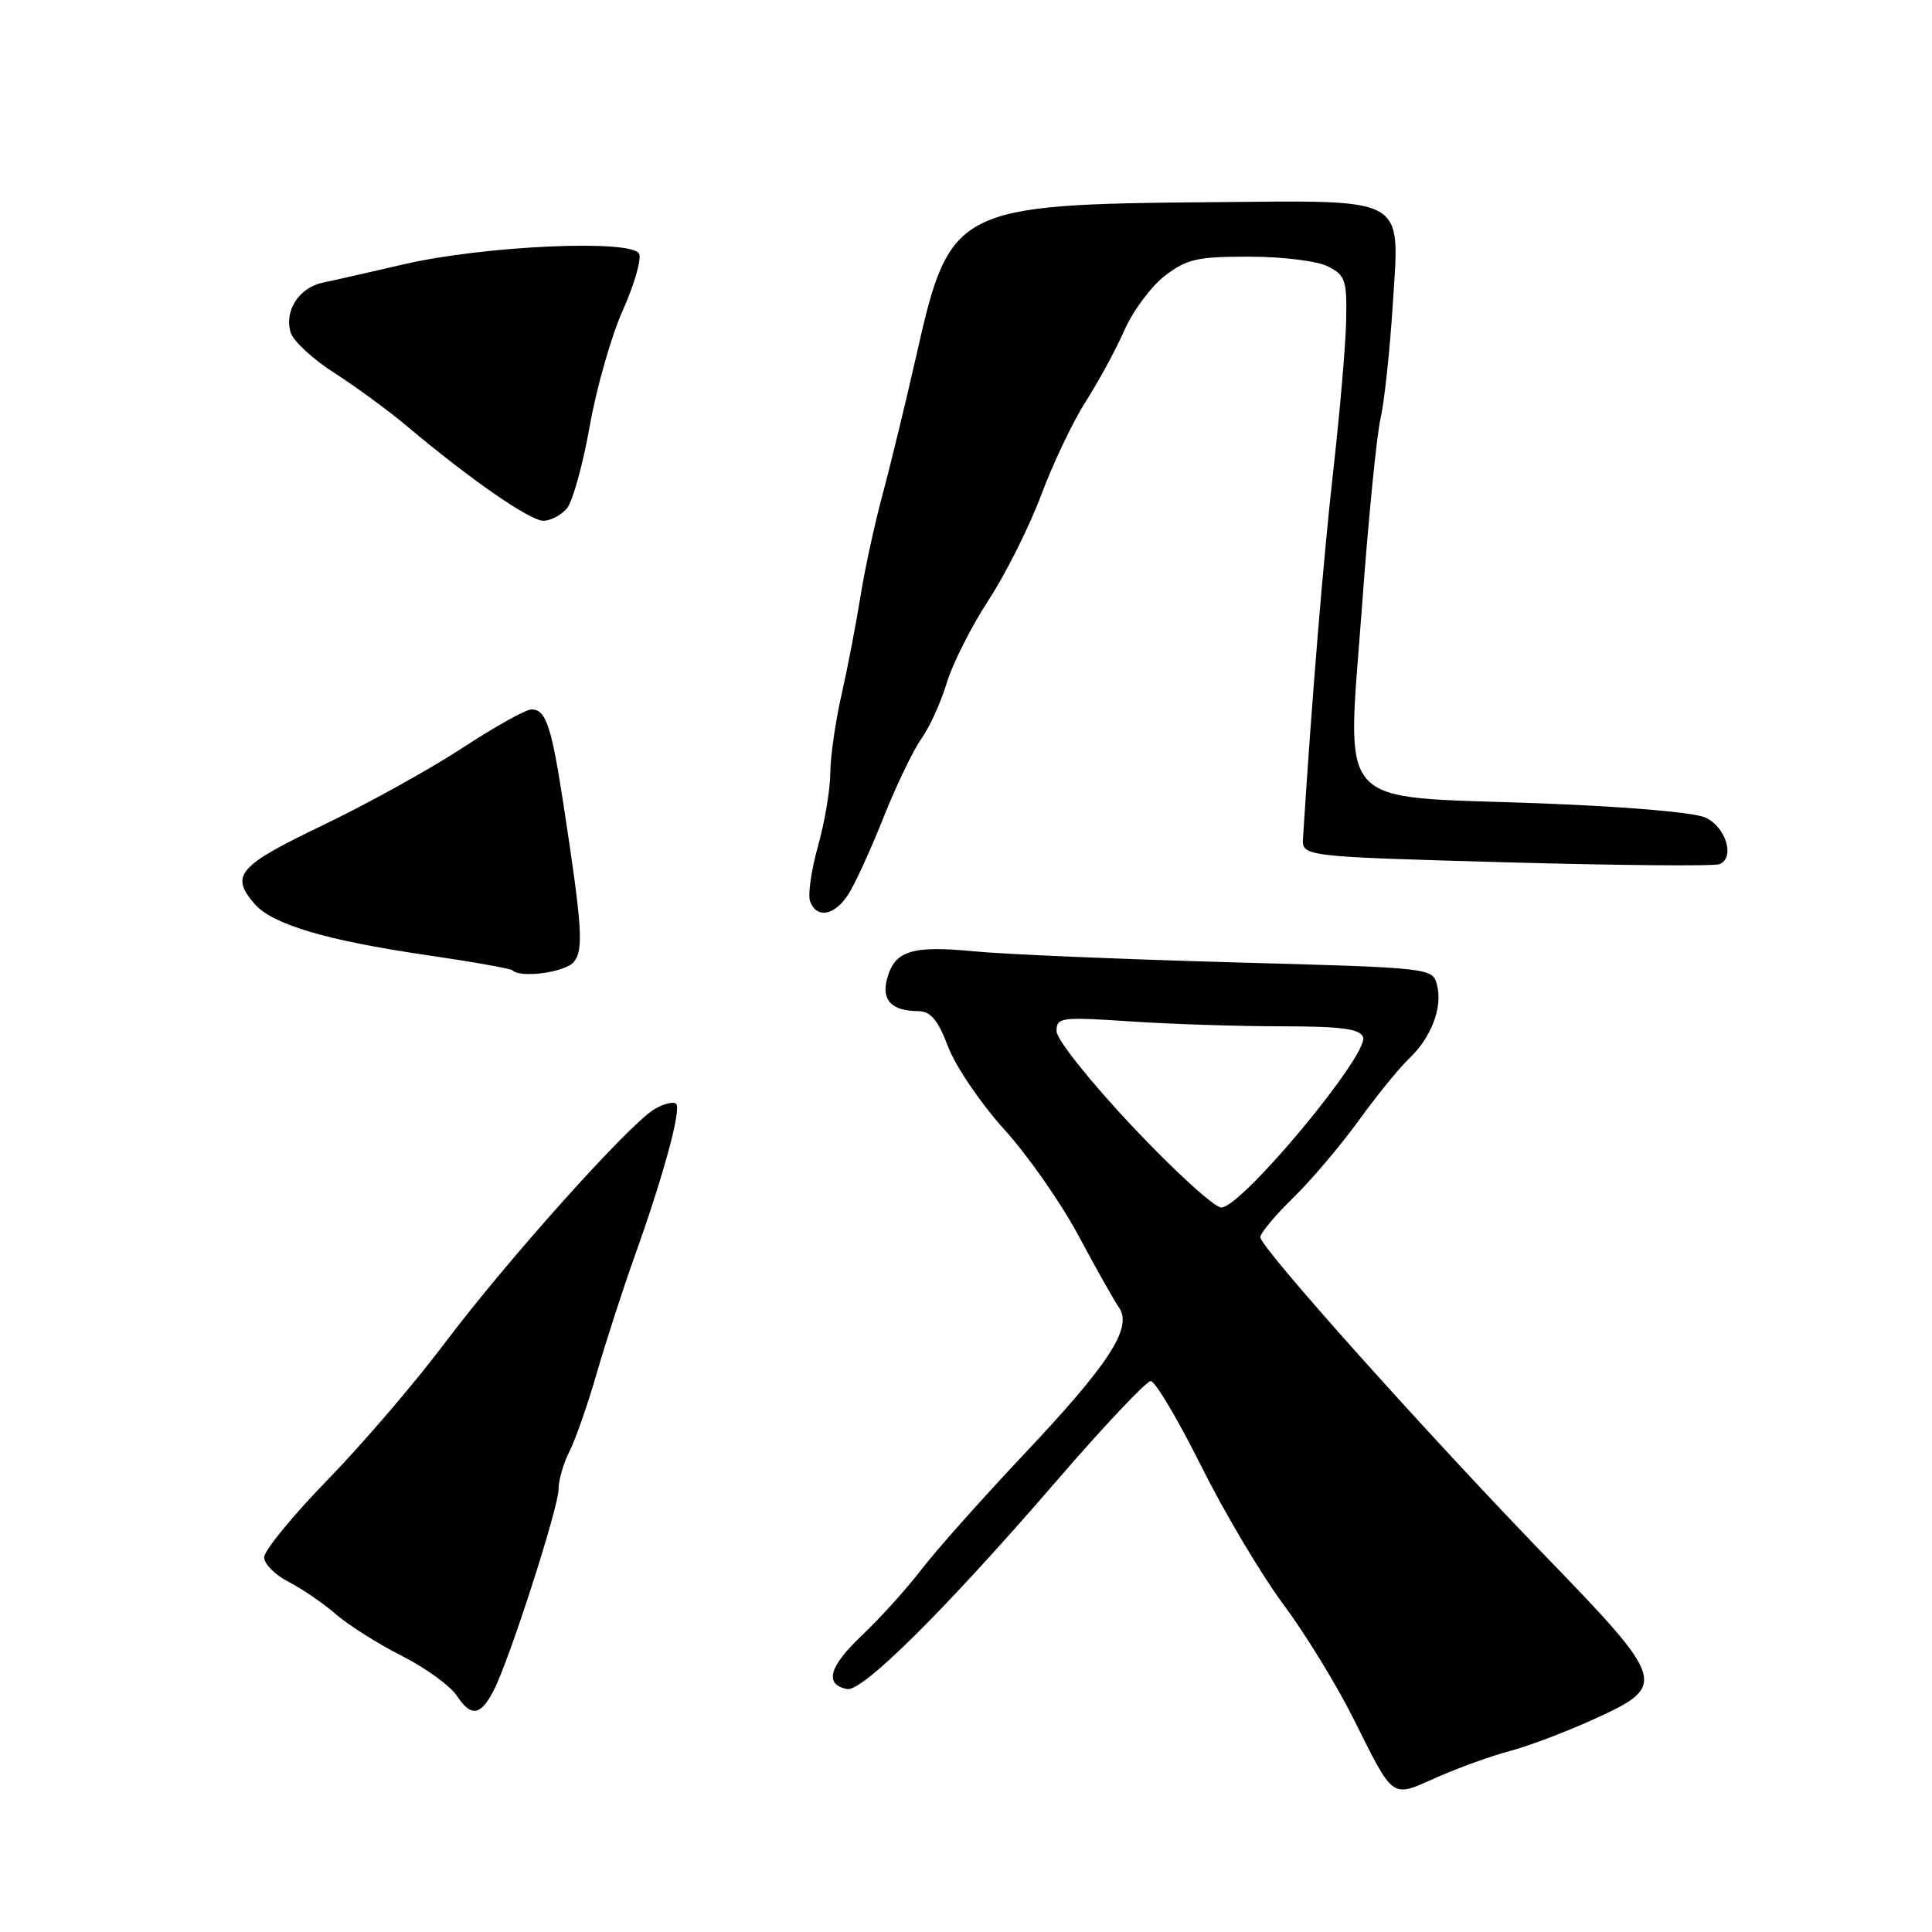 <?xml version="1.0" encoding="UTF-8" standalone="no"?>
<!DOCTYPE svg PUBLIC "-//W3C//DTD SVG 1.1//EN" "http://www.w3.org/Graphics/SVG/1.1/DTD/svg11.dtd" >
<svg xmlns="http://www.w3.org/2000/svg" xmlns:xlink="http://www.w3.org/1999/xlink" version="1.1" viewBox="0 0 256 256">
 <g >
 <path fill="currentColor"
d=" M 200.10 232.01 C 202.52 231.37 207.54 229.47 211.25 227.78 C 221.00 223.34 220.83 222.78 204.75 206.16 C 188.83 189.70 167.00 165.29 167.00 163.94 C 167.00 163.40 168.95 161.06 171.34 158.73 C 173.73 156.40 177.63 151.80 180.02 148.50 C 182.40 145.20 185.41 141.50 186.69 140.29 C 189.65 137.48 191.17 133.52 190.42 130.55 C 189.84 128.24 189.84 128.24 163.17 127.51 C 148.50 127.10 133.12 126.45 129.00 126.05 C 120.70 125.25 118.47 125.99 117.50 129.86 C 116.82 132.58 118.21 133.96 121.67 133.98 C 123.32 134.00 124.26 135.11 125.64 138.72 C 126.63 141.32 129.98 146.25 133.08 149.67 C 136.19 153.10 140.60 159.41 142.89 163.70 C 145.18 167.99 147.60 172.28 148.26 173.24 C 150.12 175.91 147.02 180.69 135.52 192.87 C 130.01 198.72 123.95 205.53 122.07 208.00 C 120.18 210.47 116.65 214.38 114.22 216.69 C 109.84 220.83 109.18 223.21 112.25 223.81 C 114.28 224.20 125.34 213.21 139.98 196.25 C 146.27 188.96 151.90 183.00 152.48 183.00 C 153.06 183.00 156.07 188.06 159.16 194.25 C 162.25 200.44 167.13 208.65 169.99 212.50 C 172.86 216.35 177.01 223.10 179.22 227.50 C 184.80 238.63 184.23 238.23 190.41 235.50 C 193.32 234.21 197.68 232.64 200.10 232.01 Z  M 65.43 223.97 C 67.50 219.96 74.03 199.69 74.01 197.33 C 74.01 196.14 74.65 193.89 75.45 192.33 C 76.25 190.77 77.87 186.12 79.06 182.00 C 80.25 177.88 82.51 170.90 84.08 166.50 C 87.94 155.71 90.31 146.98 89.59 146.26 C 89.26 145.93 87.99 146.24 86.75 146.95 C 83.47 148.83 67.18 167.00 58.91 178.00 C 54.98 183.22 48.00 191.38 43.38 196.12 C 38.77 200.86 35.00 205.46 35.00 206.35 C 35.00 207.23 36.46 208.70 38.25 209.61 C 40.04 210.53 42.86 212.46 44.51 213.90 C 46.17 215.34 50.10 217.82 53.25 219.42 C 56.40 221.01 59.69 223.40 60.55 224.72 C 62.41 227.55 63.69 227.36 65.43 223.97 Z  M 76.02 127.48 C 77.36 125.86 77.16 122.90 74.65 106.50 C 73.06 96.17 72.33 94.00 70.42 94.00 C 69.67 94.00 65.56 96.30 61.28 99.10 C 57.00 101.91 48.67 106.52 42.77 109.35 C 31.53 114.74 30.45 116.00 33.75 119.79 C 36.10 122.49 43.23 124.61 56.49 126.55 C 62.54 127.43 67.68 128.34 67.91 128.58 C 68.98 129.64 74.89 128.84 76.02 127.48 Z  M 112.38 118.55 C 113.26 117.20 115.36 112.62 117.05 108.37 C 118.74 104.11 121.01 99.39 122.10 97.87 C 123.18 96.34 124.69 93.03 125.45 90.49 C 126.21 87.96 128.71 83.01 131.00 79.50 C 133.29 75.99 136.43 69.71 137.98 65.55 C 139.54 61.38 142.18 55.84 143.85 53.23 C 145.53 50.62 147.84 46.36 148.99 43.76 C 150.13 41.17 152.56 37.91 154.38 36.52 C 157.28 34.31 158.67 34.00 165.59 34.01 C 170.04 34.02 174.59 34.59 176.00 35.32 C 178.27 36.48 178.49 37.15 178.37 42.55 C 178.30 45.82 177.52 54.80 176.65 62.50 C 175.37 73.85 173.81 92.76 172.66 111.00 C 172.50 113.50 172.50 113.50 199.50 114.26 C 214.35 114.67 227.09 114.79 227.82 114.51 C 229.93 113.71 228.73 109.63 226.00 108.34 C 224.53 107.64 215.29 106.86 203.64 106.43 C 176.52 105.44 178.47 107.63 180.46 80.50 C 181.30 68.95 182.41 57.70 182.92 55.50 C 183.43 53.30 184.16 46.48 184.55 40.35 C 185.46 25.81 186.80 26.57 160.50 26.79 C 126.77 27.07 125.84 27.55 121.52 46.66 C 120.05 53.17 117.99 61.65 116.95 65.50 C 115.91 69.35 114.59 75.42 114.02 79.00 C 113.45 82.58 112.33 88.42 111.52 92.00 C 110.70 95.58 110.03 100.27 110.02 102.43 C 110.01 104.60 109.27 108.97 108.38 112.15 C 107.49 115.33 107.02 118.62 107.35 119.46 C 108.22 121.75 110.56 121.33 112.38 118.55 Z  M 75.13 67.35 C 75.88 66.44 77.24 61.55 78.14 56.47 C 79.04 51.39 81.01 44.50 82.51 41.15 C 84.01 37.81 85.00 34.43 84.70 33.65 C 83.94 31.67 64.21 32.54 53.50 35.02 C 49.10 36.04 44.28 37.14 42.78 37.45 C 39.59 38.12 37.62 41.22 38.53 44.11 C 38.89 45.22 41.50 47.63 44.34 49.44 C 47.18 51.26 51.53 54.45 54.00 56.53 C 62.31 63.52 70.21 69.00 71.99 69.00 C 72.96 69.00 74.37 68.26 75.13 67.35 Z  M 150.08 149.29 C 144.43 143.29 140.00 137.73 140.00 136.64 C 140.00 134.81 140.54 134.73 149.75 135.34 C 155.11 135.70 164.13 135.99 169.78 135.99 C 177.74 136.00 180.19 136.32 180.61 137.42 C 181.46 139.64 164.53 160.00 161.83 160.00 C 160.92 160.00 155.63 155.18 150.08 149.29 Z "/>
</g>
</svg>